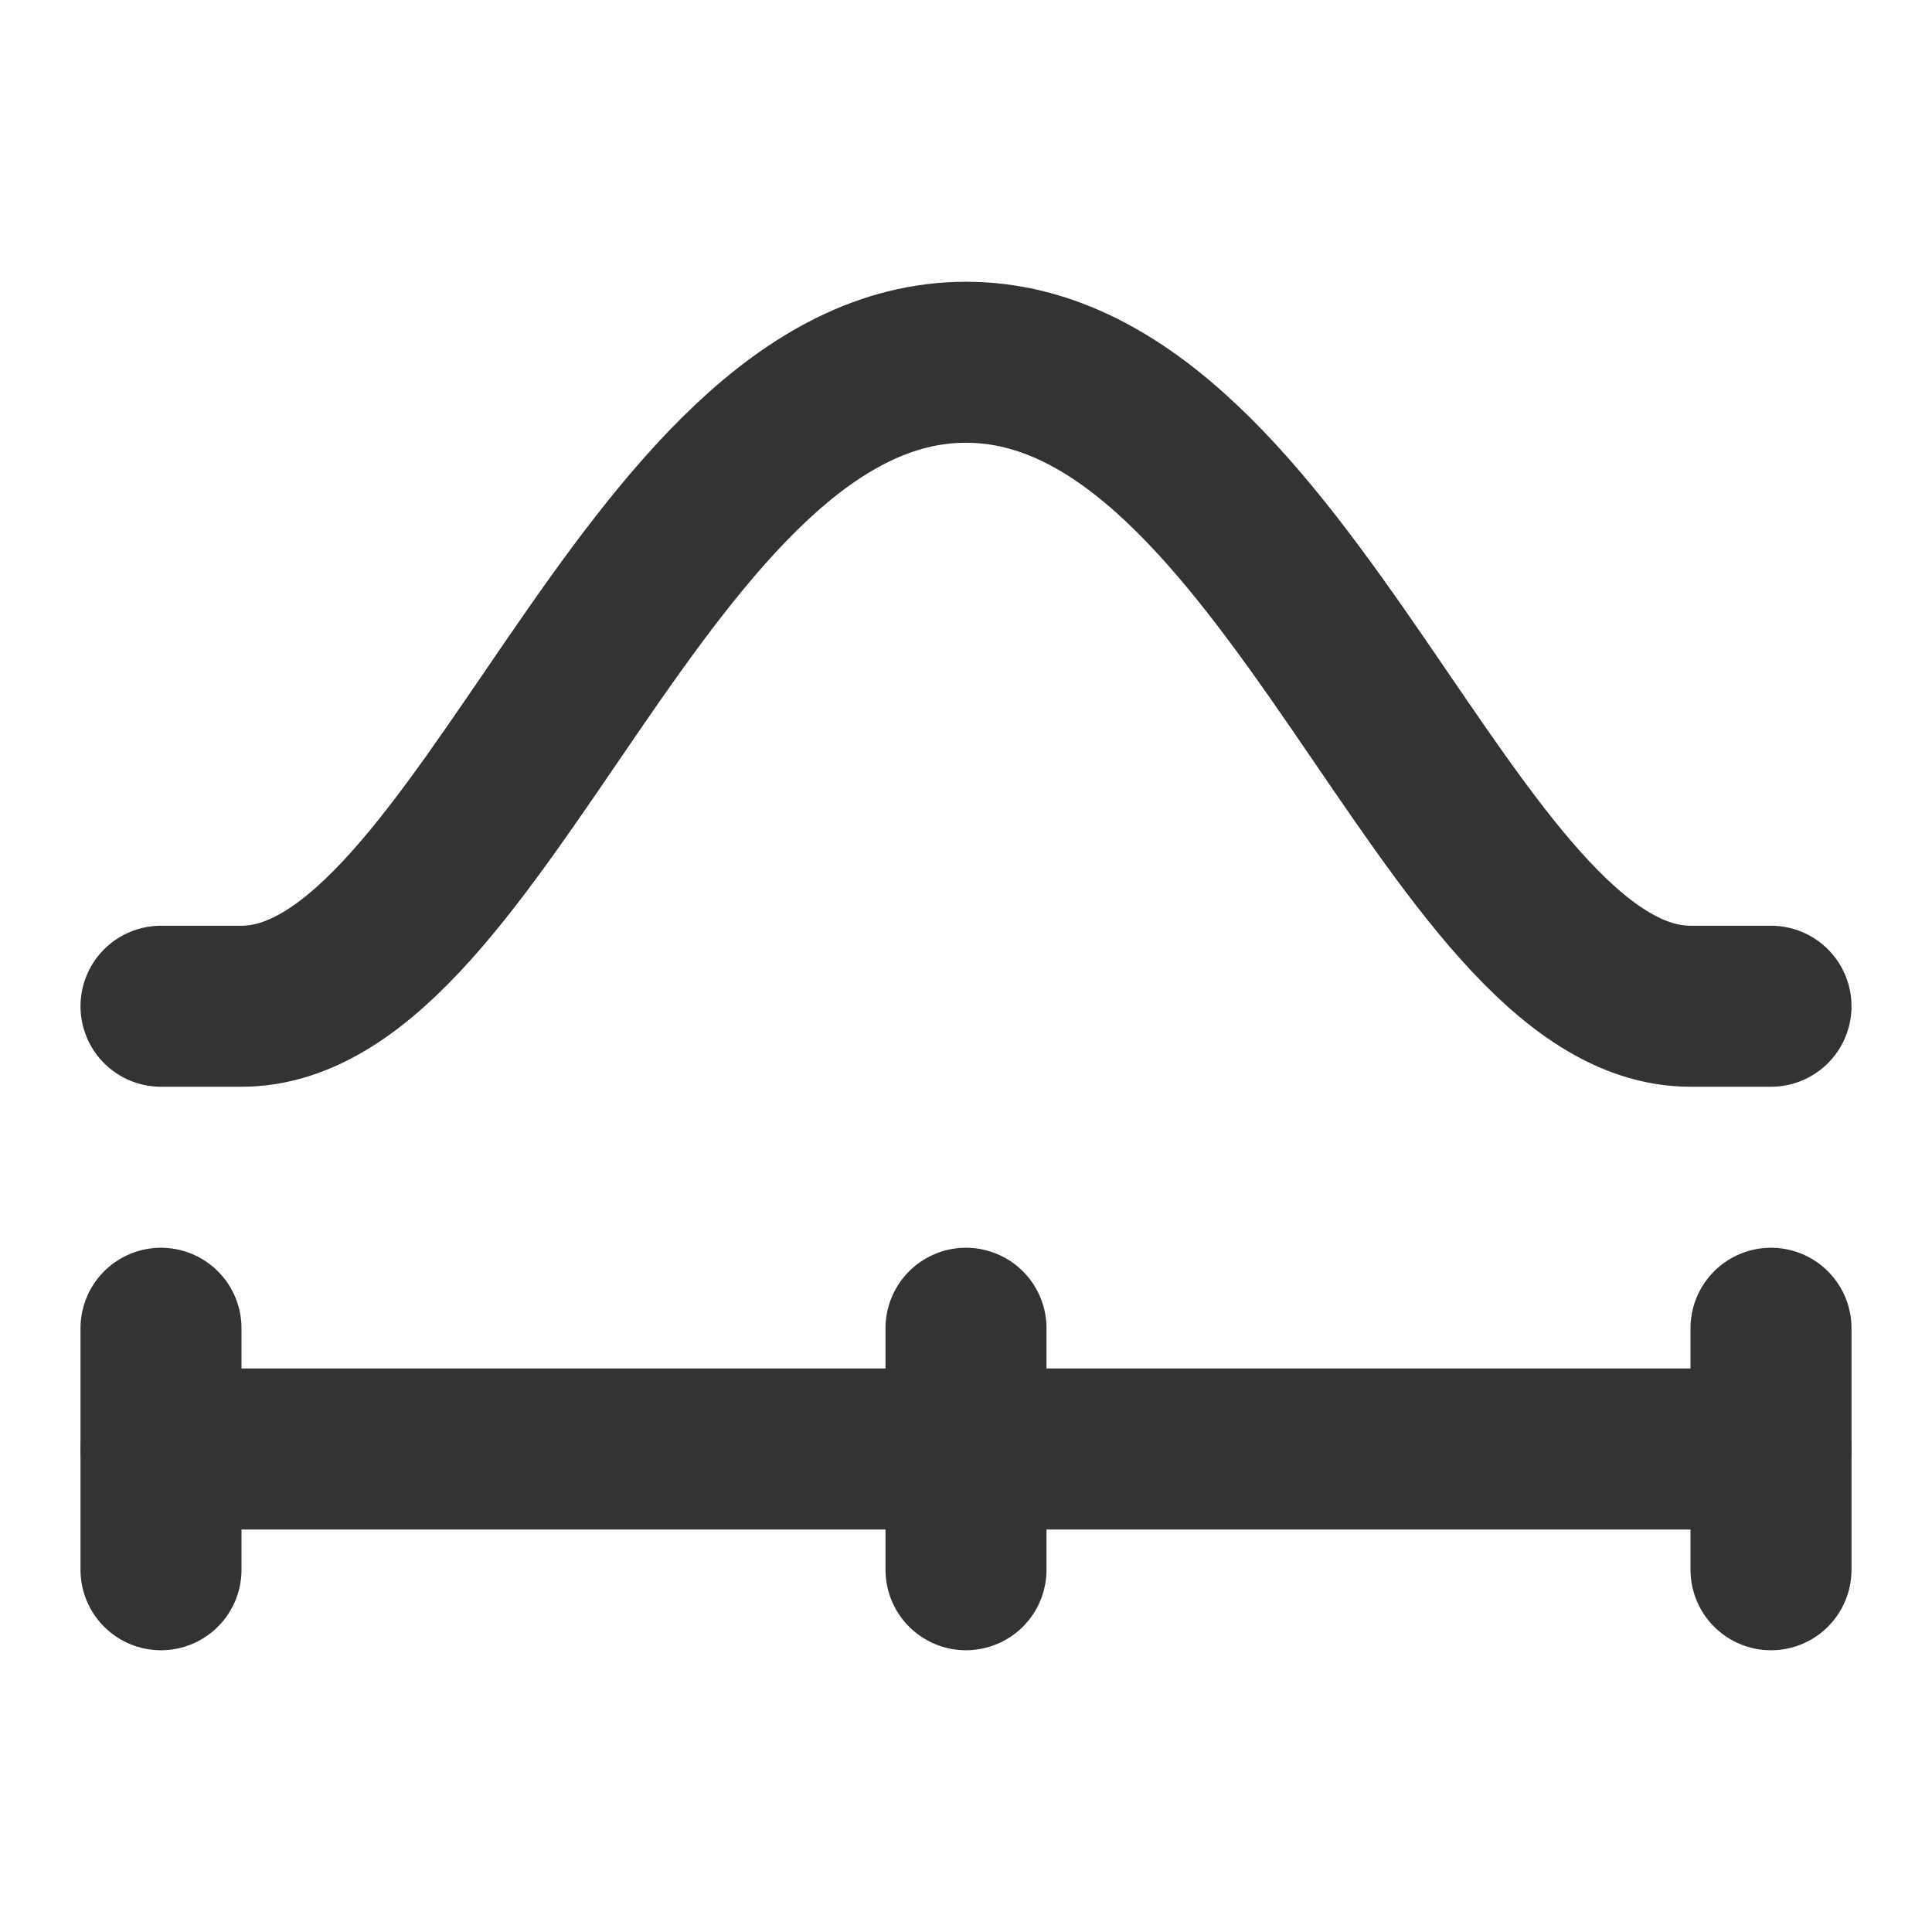 <?xml version="1.0" encoding="UTF-8"?><svg width="48" height="48" viewBox="0 0 48 48" fill="none" xmlns="http://www.w3.org/2000/svg"><path d="M4 25H6C12 25 16 9 24 9C32 9 36 25 42 25H44" stroke="#333" stroke-width="4" stroke-linecap="round" stroke-linejoin="miter"/><path d="M4 33V39" stroke="#333" stroke-width="4" stroke-linecap="round" stroke-linejoin="miter"/><path d="M24 33V39" stroke="#333" stroke-width="4" stroke-linecap="round" stroke-linejoin="miter"/><path d="M44 33V39" stroke="#333" stroke-width="4" stroke-linecap="round" stroke-linejoin="miter"/><path d="M4 36H44" stroke="#333" stroke-width="4" stroke-linecap="round" stroke-linejoin="miter"/></svg>